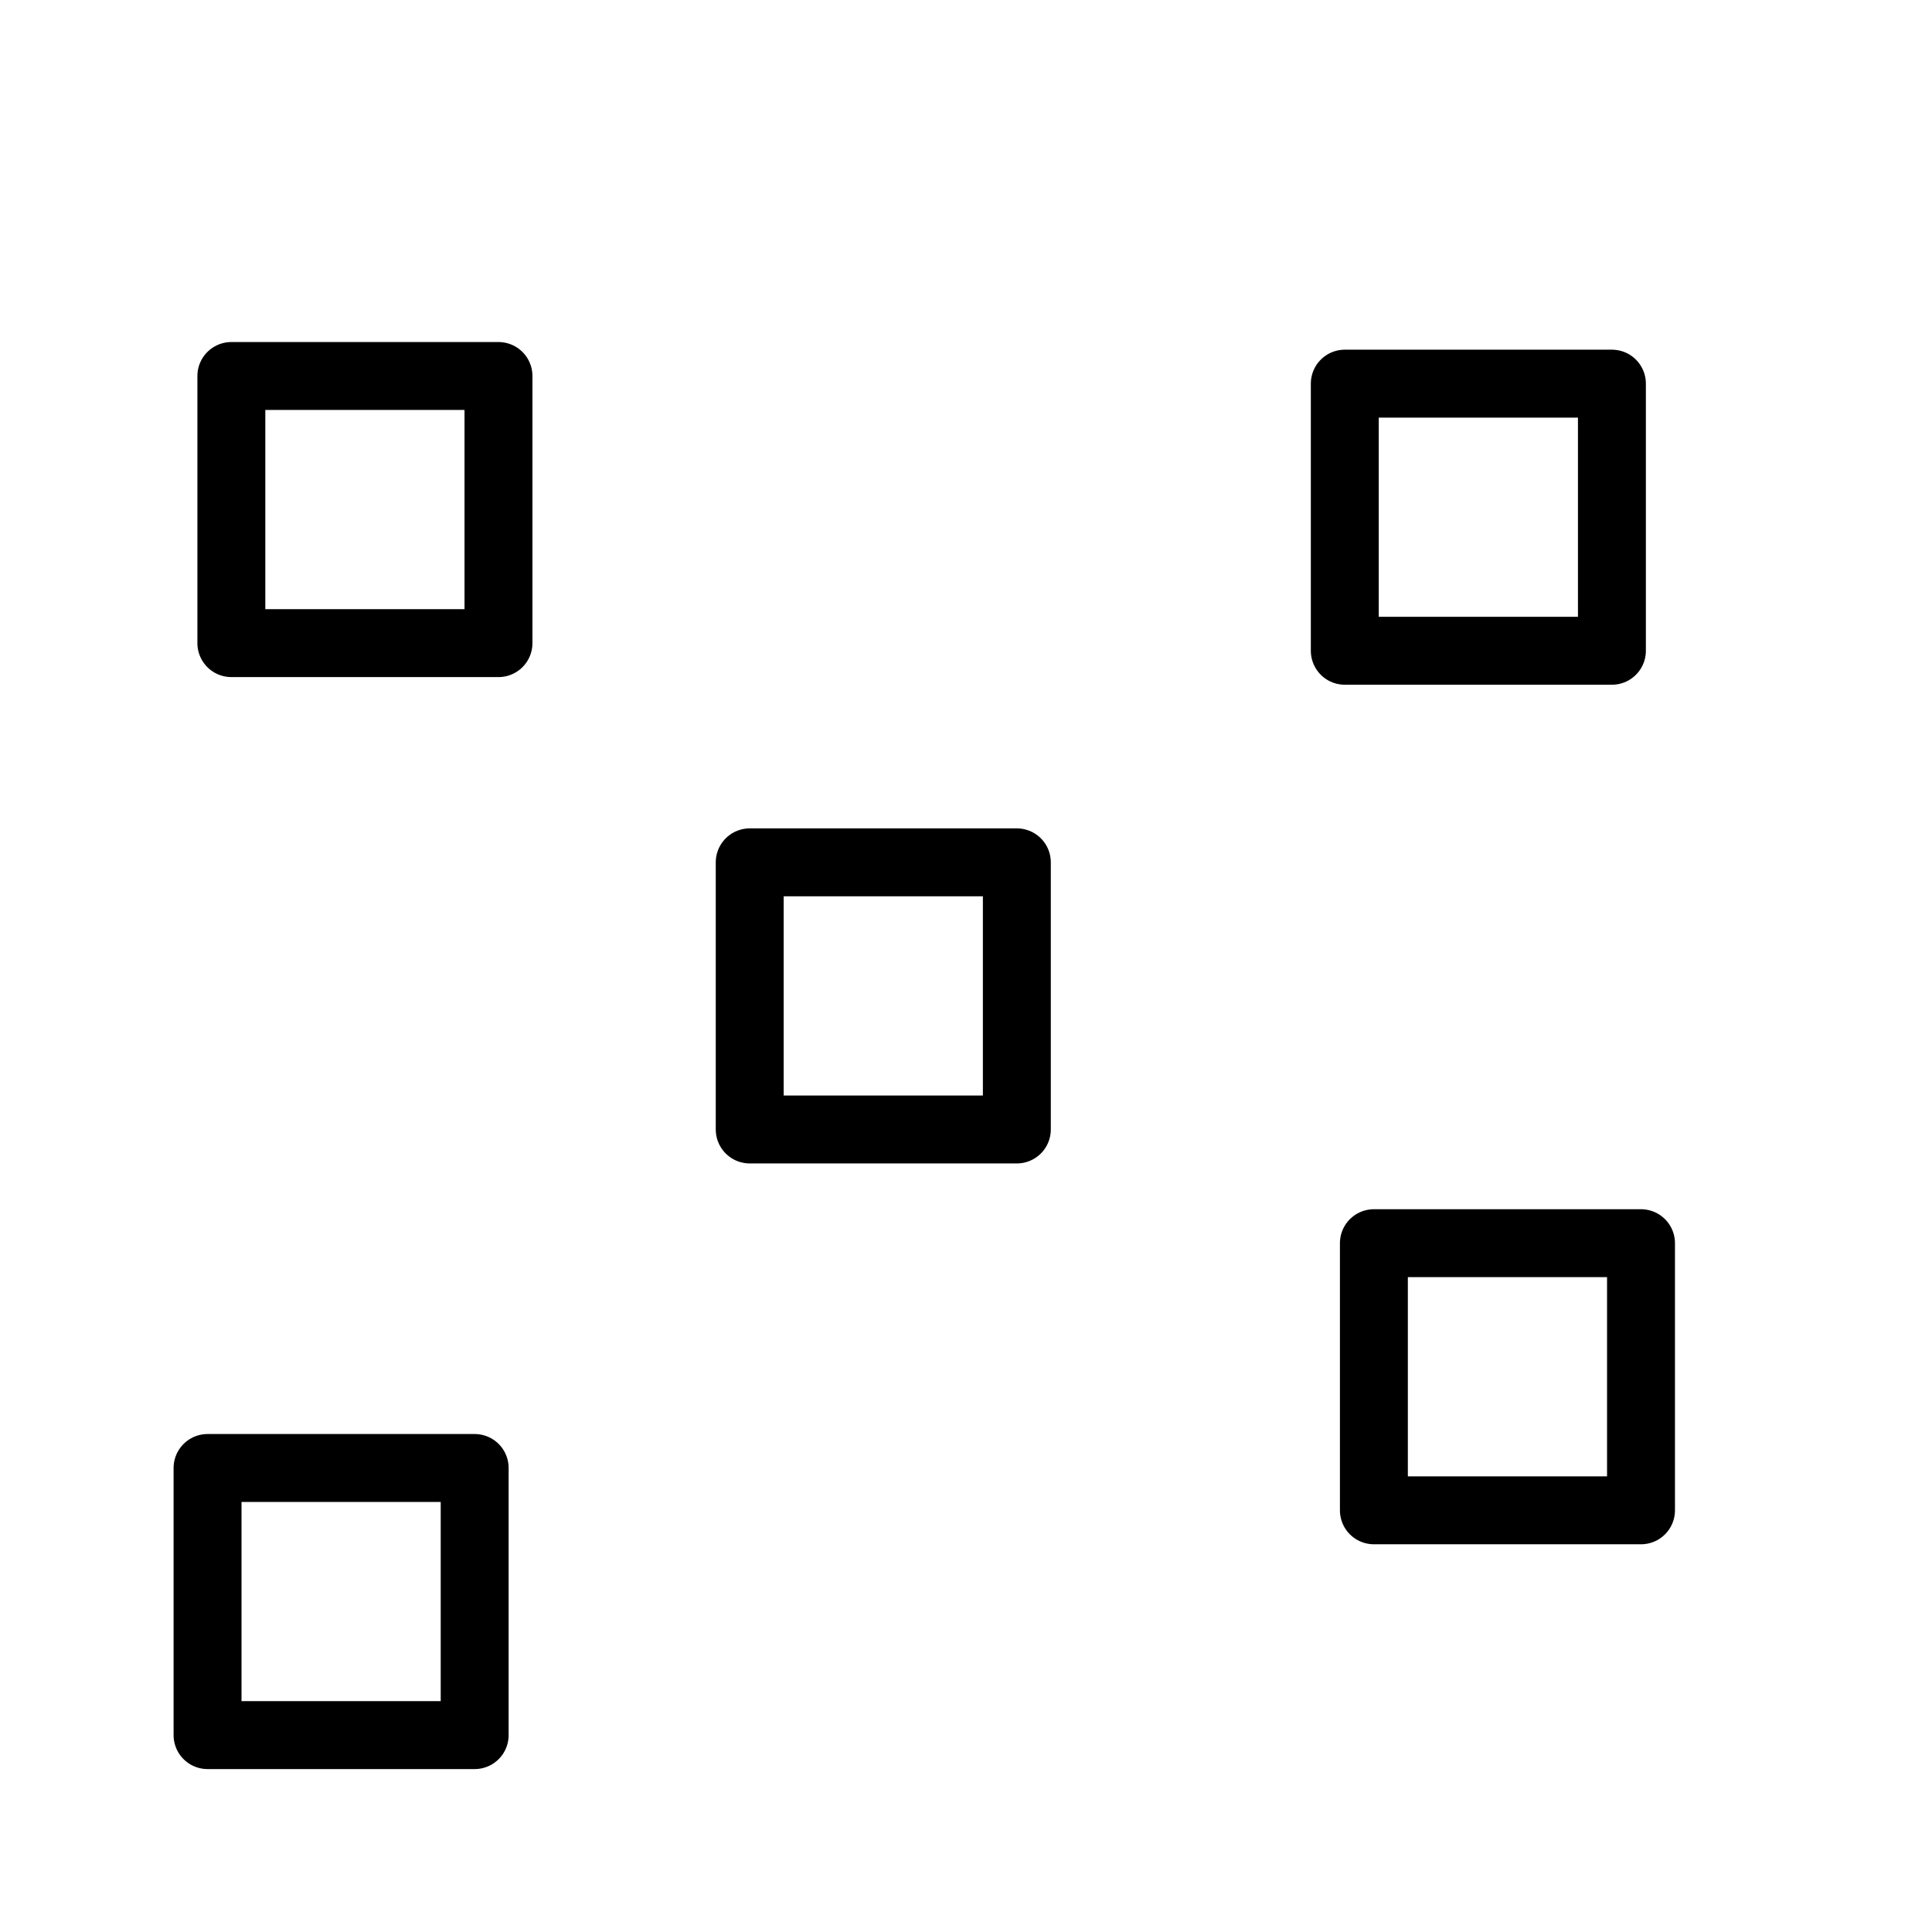 <svg xmlns="http://www.w3.org/2000/svg" width="40" height="40" viewBox="0 0 1024 1024"><rect width="141.579" height="141.579" x="122.622" y="199.29" style="stroke:#000;stroke-linejoin:round;stroke-linecap:round;fill-rule:evenodd;fill:none;stroke-width:36px"/><rect width="141.579" height="141.579" x="712.768" y="203.339" style="stroke:#000;stroke-linejoin:round;stroke-linecap:round;fill-rule:evenodd;fill:none;stroke-width:36px"/><rect width="141.579" height="141.579" x="397.369" y="457.061" style="stroke:#000;stroke-linejoin:round;stroke-linecap:round;fill-rule:evenodd;fill:none;stroke-width:36px;paint-order:fill markers"/><rect width="141.579" height="141.579" x="110.006" y="778.065" style="stroke:#000;stroke-linejoin:round;stroke-linecap:round;fill-rule:evenodd;fill:none;stroke-width:36px"/><rect width="141.579" height="141.579" x="728.188" y="658.916" style="stroke:#000;stroke-linejoin:round;stroke-linecap:round;fill-rule:evenodd;fill:none;stroke-width:36px"/></svg>